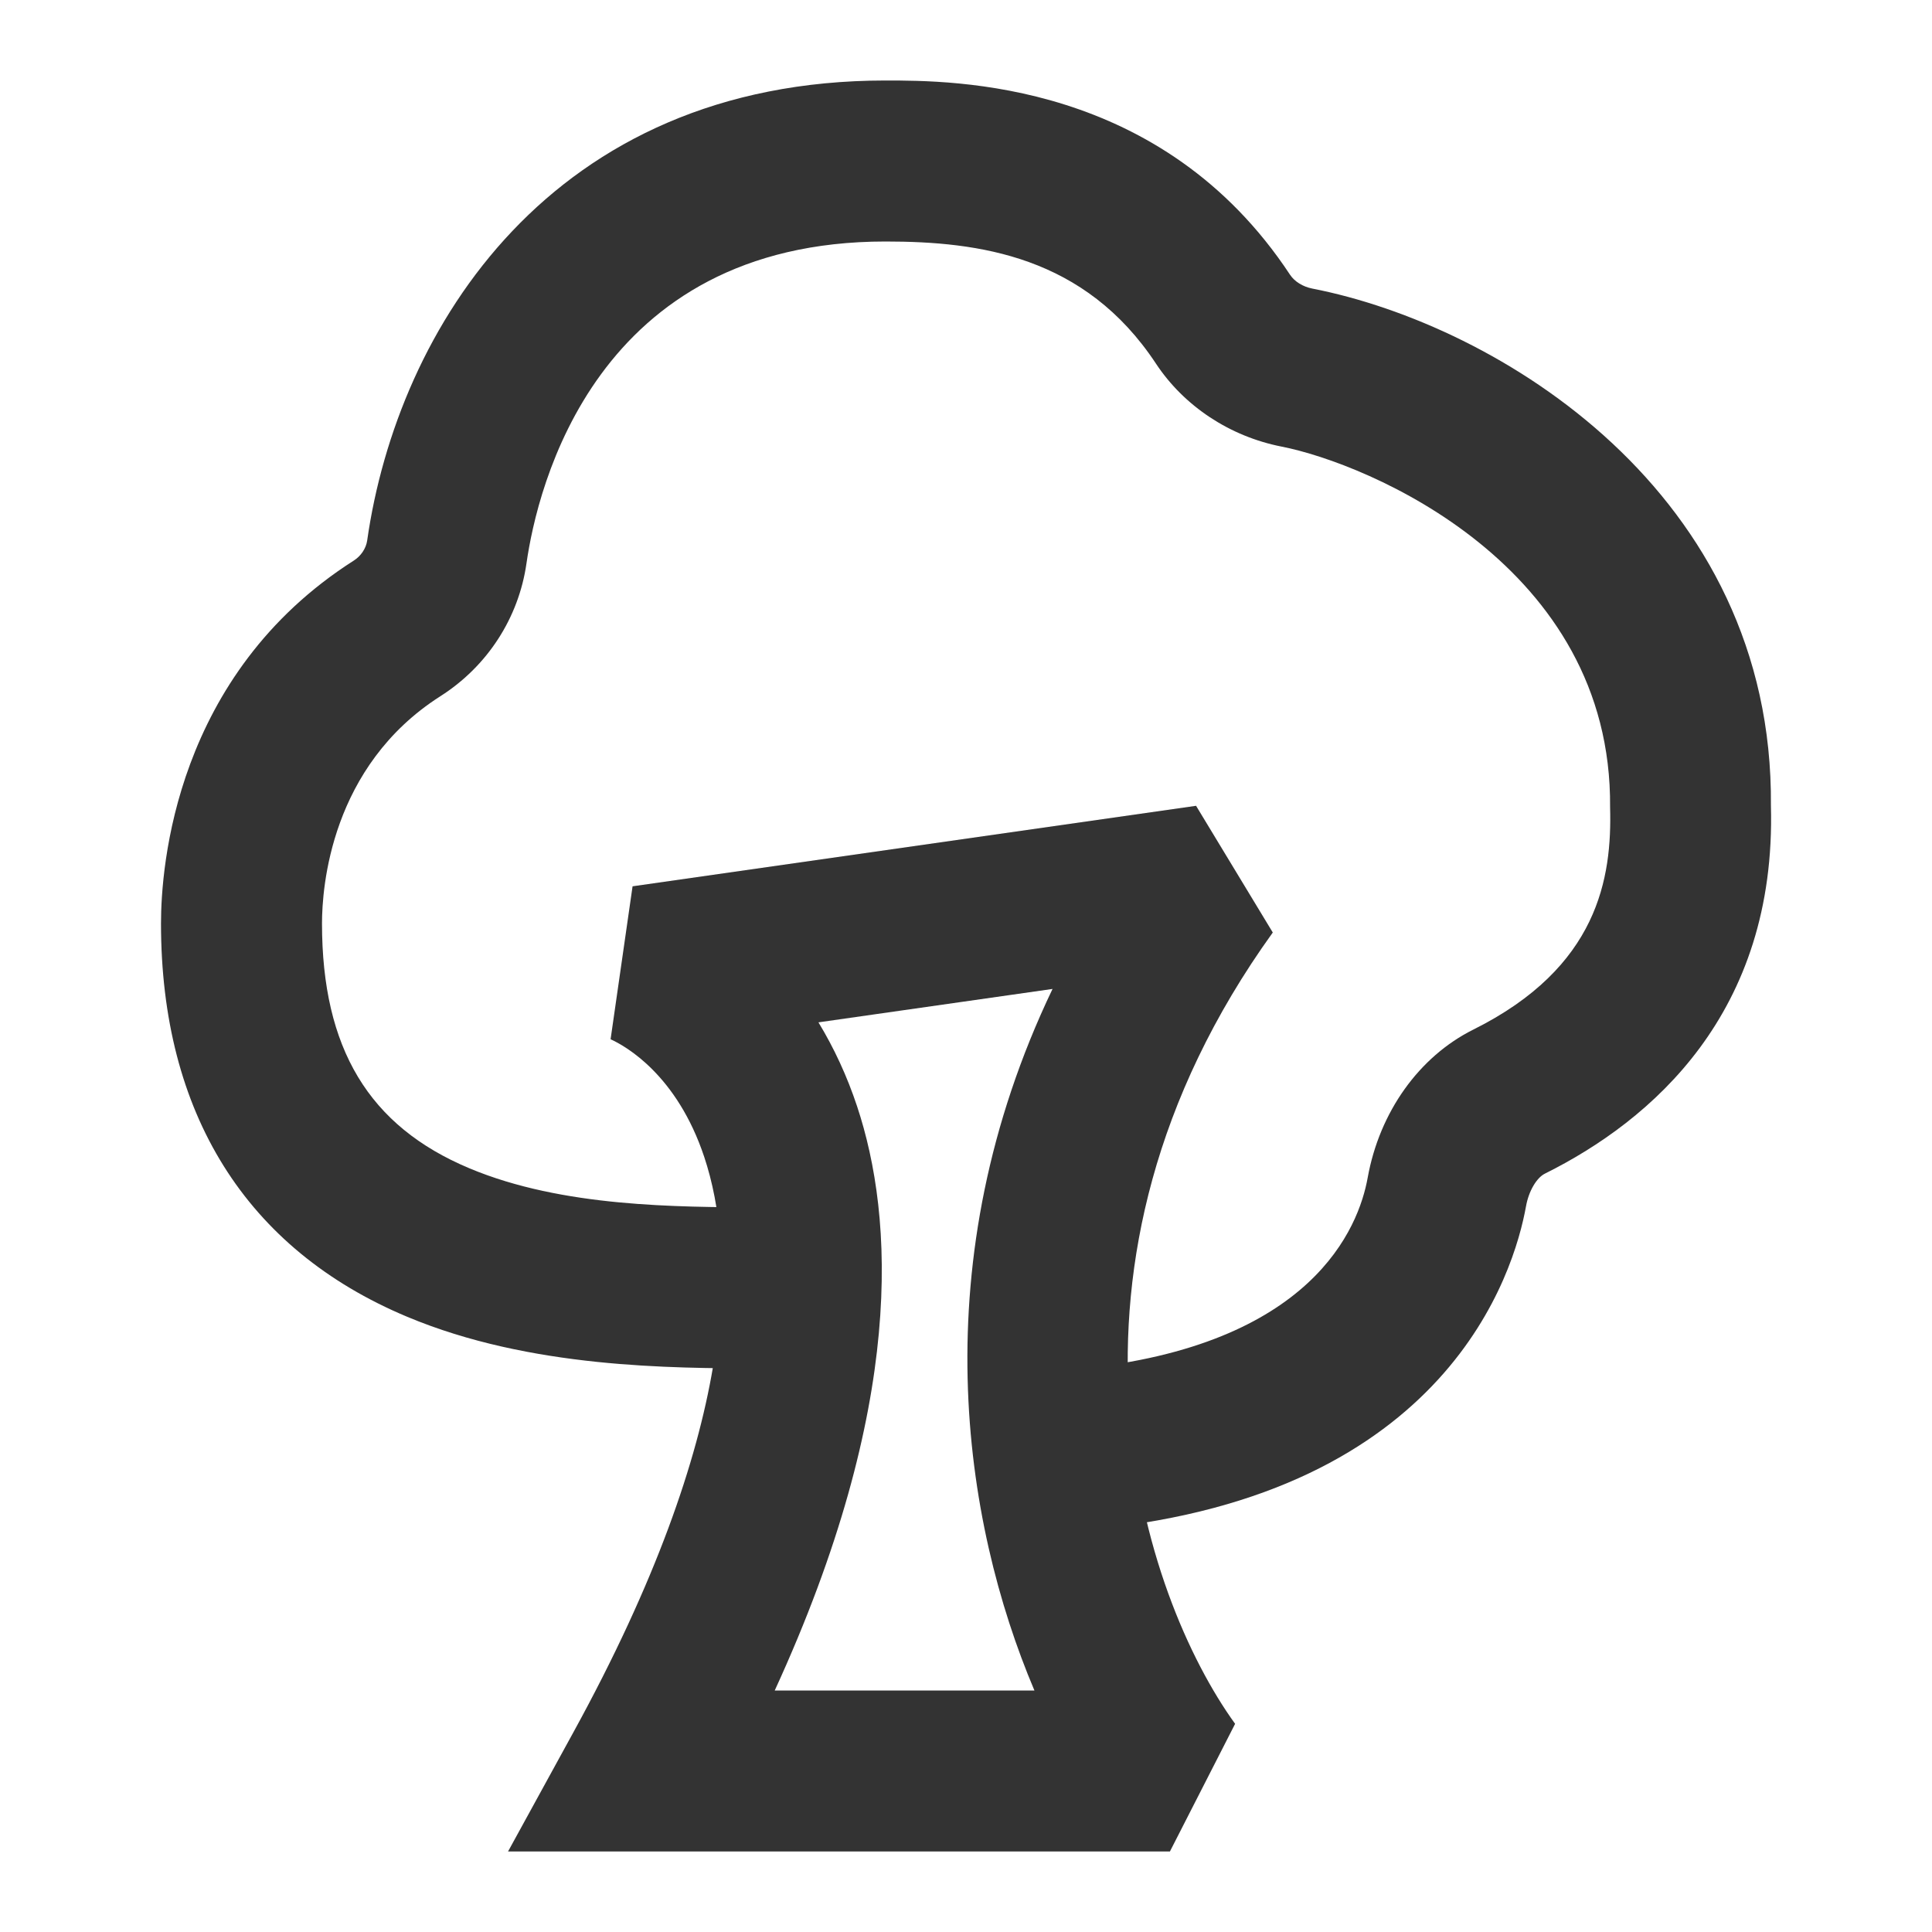 <?xml version="1.0" encoding="iso-8859-1"?>
<svg version="1.1" id="&#x56FE;&#x5C42;_1" xmlns="http://www.w3.org/2000/svg" xmlns:xlink="http://www.w3.org/1999/xlink" x="0px"
	 y="0px" viewBox="0 0 24 24" style="enable-background:new 0 0 24 24;" xml:space="preserve">
<path style="fill:#333333;" d="M13.599,18.995l-0.197-1.99c2.904-0.289,3.477-1.758,3.588-2.376
	c0.147-0.815,0.638-1.503,1.312-1.839c1.552-0.773,1.724-1.883,1.699-2.763c0.026-3.006-3.014-4.27-4.08-4.479
	c-0.643-0.126-1.212-0.502-1.562-1.032C13.476,3.18,12.165,3,11,3C7.392,3,6.674,6.061,6.54,6.999
	c-0.097,0.678-0.487,1.279-1.07,1.65C4.106,9.519,4,11.028,4,11.471c0,1.552,0.582,2.519,1.831,3.042
	C6.994,15.001,8.427,14.991,9.417,15L9.5,16l-0.083,1c-1.062-0.006-2.825,0.001-4.36-0.643C3.057,15.519,2,13.829,2,11.471
	c0-0.7,0.173-3.092,2.396-4.508c0.088-0.056,0.151-0.151,0.165-0.247C4.937,4.08,6.849,1,11,1c0.849,0,3.434,0,5.026,2.414
	c0.056,0.084,0.159,0.148,0.277,0.171c2.308,0.451,5.73,2.534,5.696,6.423c0.07,2.581-1.487,3.914-2.807,4.571
	c-0.105,0.052-0.202,0.219-0.235,0.404C18.808,15.814,17.979,18.559,13.599,18.995z M9.5,17v-1V17z"/>
<path style="fill:#333333;" d="M14.533,23H6.311l0.812-1.481c2.059-3.752,2.021-5.956,1.626-7.145
	c-0.339-1.021-0.977-1.379-1.164-1.464l0.273-1.9l7-1l0.953,1.574c-2.989,4.153-1.613,8.246-0.468,9.83L14.533,23z M9.624,21h3.226
	c-0.892-2.105-1.396-5.328,0.225-8.715L10.167,12.7c0.194,0.319,0.356,0.669,0.48,1.043C11.106,15.125,11.25,17.458,9.624,21z"/>
</svg>






